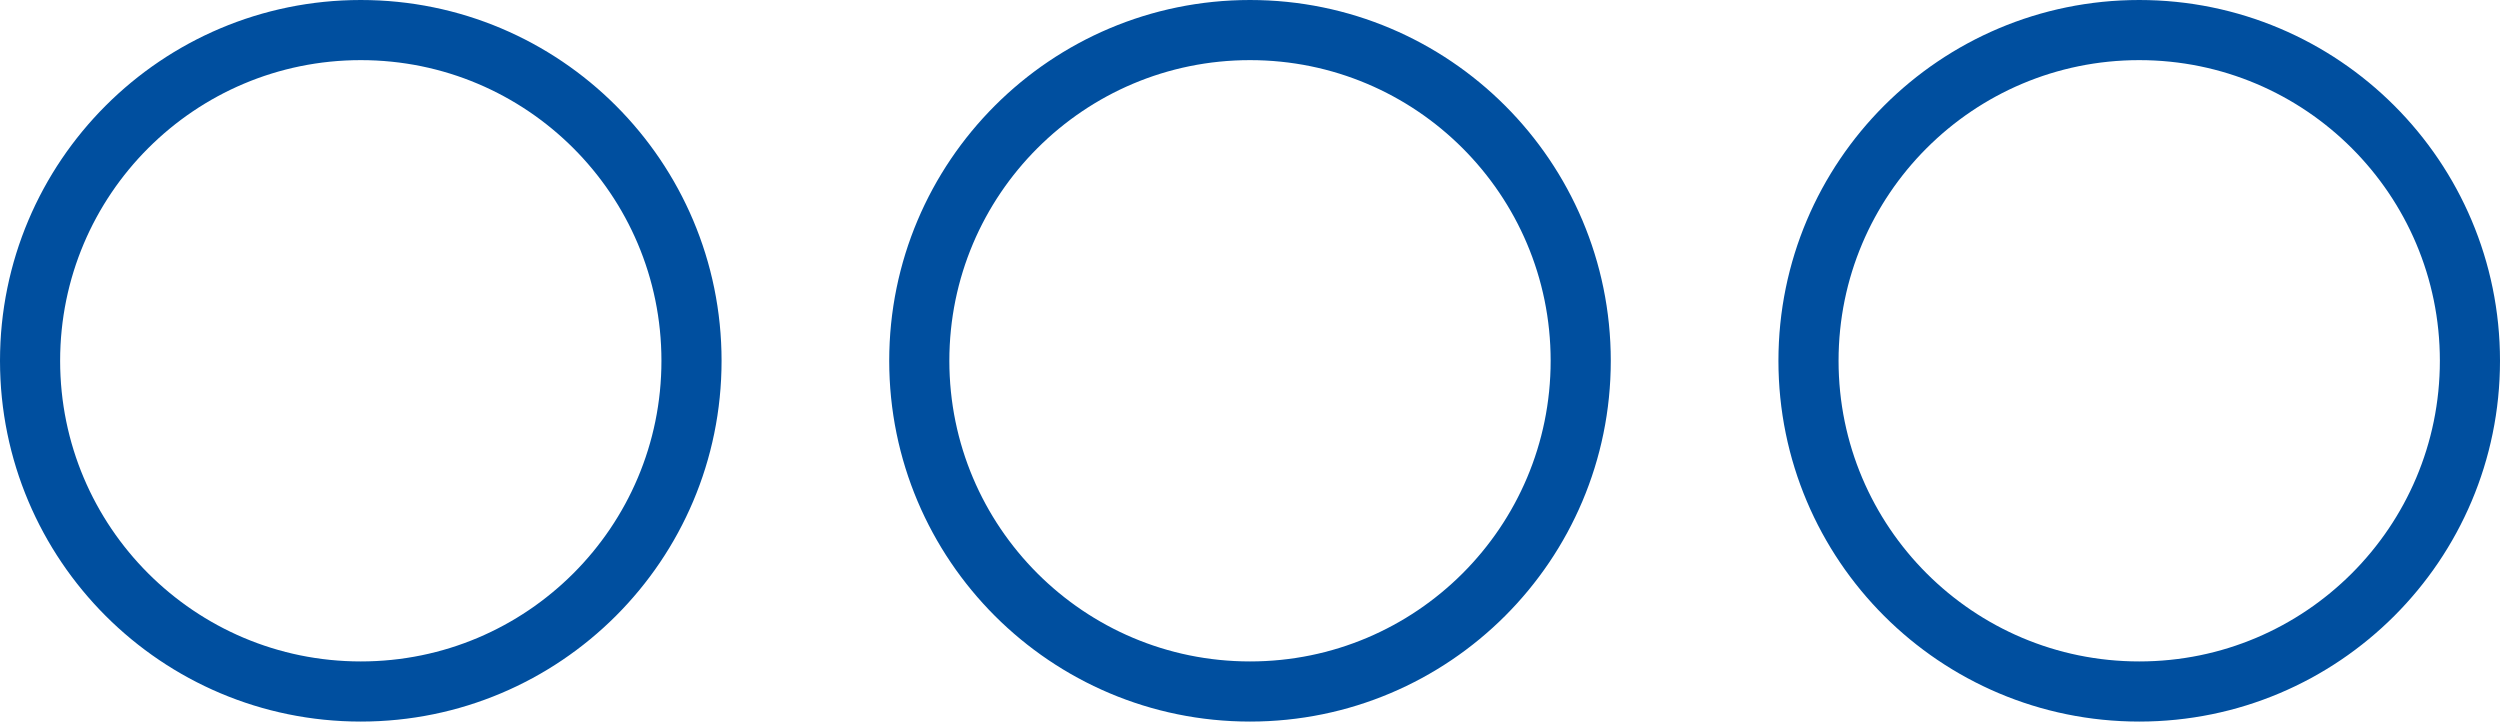 <svg xmlns="http://www.w3.org/2000/svg" viewBox="0 0 207.88 60"><defs><style>.cls-1{fill:none;stroke:#004f9f;stroke-miterlimit:10;stroke-width:5px;}</style></defs><title>Ativo 8</title><g id="Camada_2" data-name="Camada 2"><g id="Layer_1" data-name="Layer 1"><circle class="cls-1" cx="30" cy="30" r="27.5"/><circle class="cls-1" cx="103.94" cy="30" r="27.5"/><circle class="cls-1" cx="177.88" cy="30" r="27.5"/></g></g></svg>